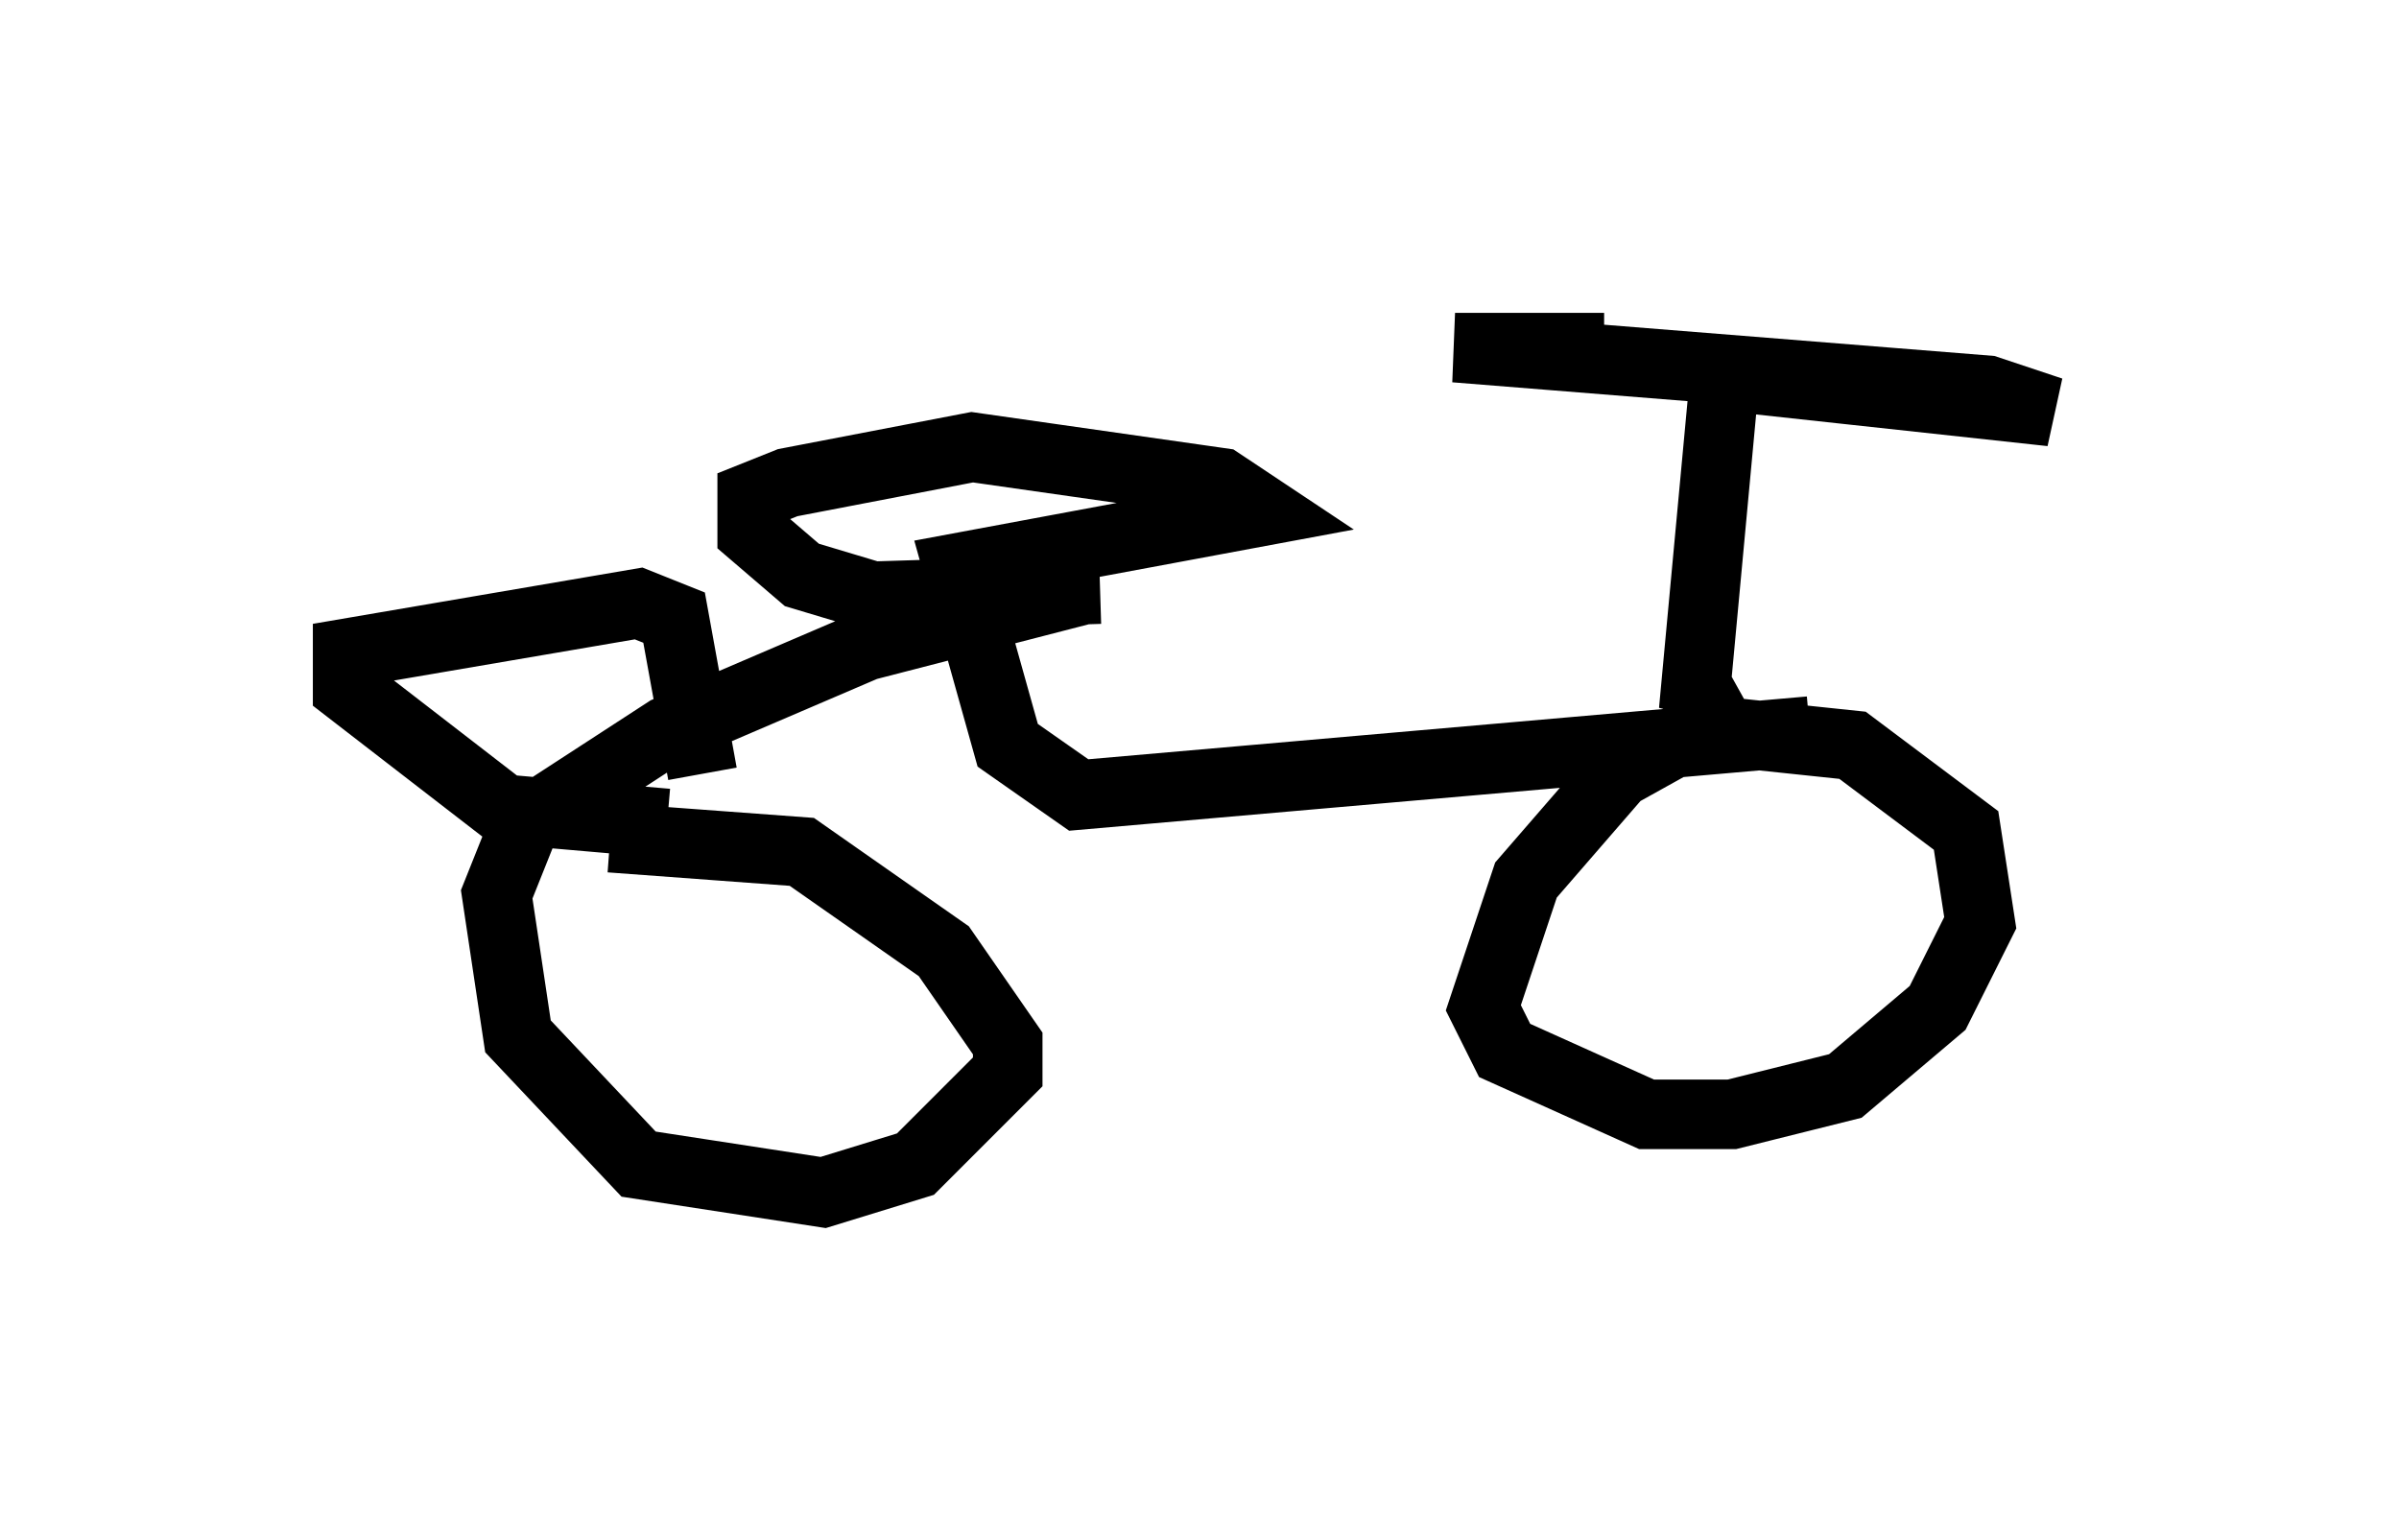 <?xml version="1.0" encoding="utf-8" ?>
<svg baseProfile="full" height="22.148" version="1.1" width="34.5" xmlns="http://www.w3.org/2000/svg" xmlns:ev="http://www.w3.org/2001/xml-events" xmlns:xlink="http://www.w3.org/1999/xlink"><defs /><rect fill="white" height="22.148" width="34.5" x="0" y="0" /><path d="M27.969, 5.919 m-4.9, -0.919 l-2.144, 0.0 7.656, 0.613 l0.919, 0.306 -4.696, -0.51 l-0.408, 4.39 0.408, 0.102 m0.306, 0.204 l-1.838, 1.021 -1.327, 1.531 l-0.613, 1.838 0.306, 0.613 l2.042, 0.919 1.225, 0.0 l1.633, -0.408 1.327, -1.123 l0.613, -1.225 -0.204, -1.327 l-1.633, -1.225 -1.94, -0.204 m1.327, 0.0 l-10.515, 0.919 -1.021, -0.715 l-0.715, -2.552 4.39, -0.817 l-0.613, -0.408 -3.573, -0.51 l-2.654, 0.51 -0.51, 0.204 l0.0, 0.51 0.715, 0.613 l1.021, 0.306 3.267, -0.102 m-0.204, 0.0 l-3.165, 0.817 -2.858, 1.225 l-2.042, 1.327 -0.408, 1.021 l0.306, 2.042 1.735, 1.838 l2.654, 0.408 1.327, -0.408 l1.327, -1.327 0.0, -0.408 l-0.919, -1.327 -2.042, -1.429 l-2.756, -0.204 m1.327, -0.919 l-0.408, -2.246 -0.51, -0.204 l-4.185, 0.715 0.0, 0.51 l2.246, 1.735 2.348, 0.204 " fill="none" stroke="black" stroke-width="1" /></svg>